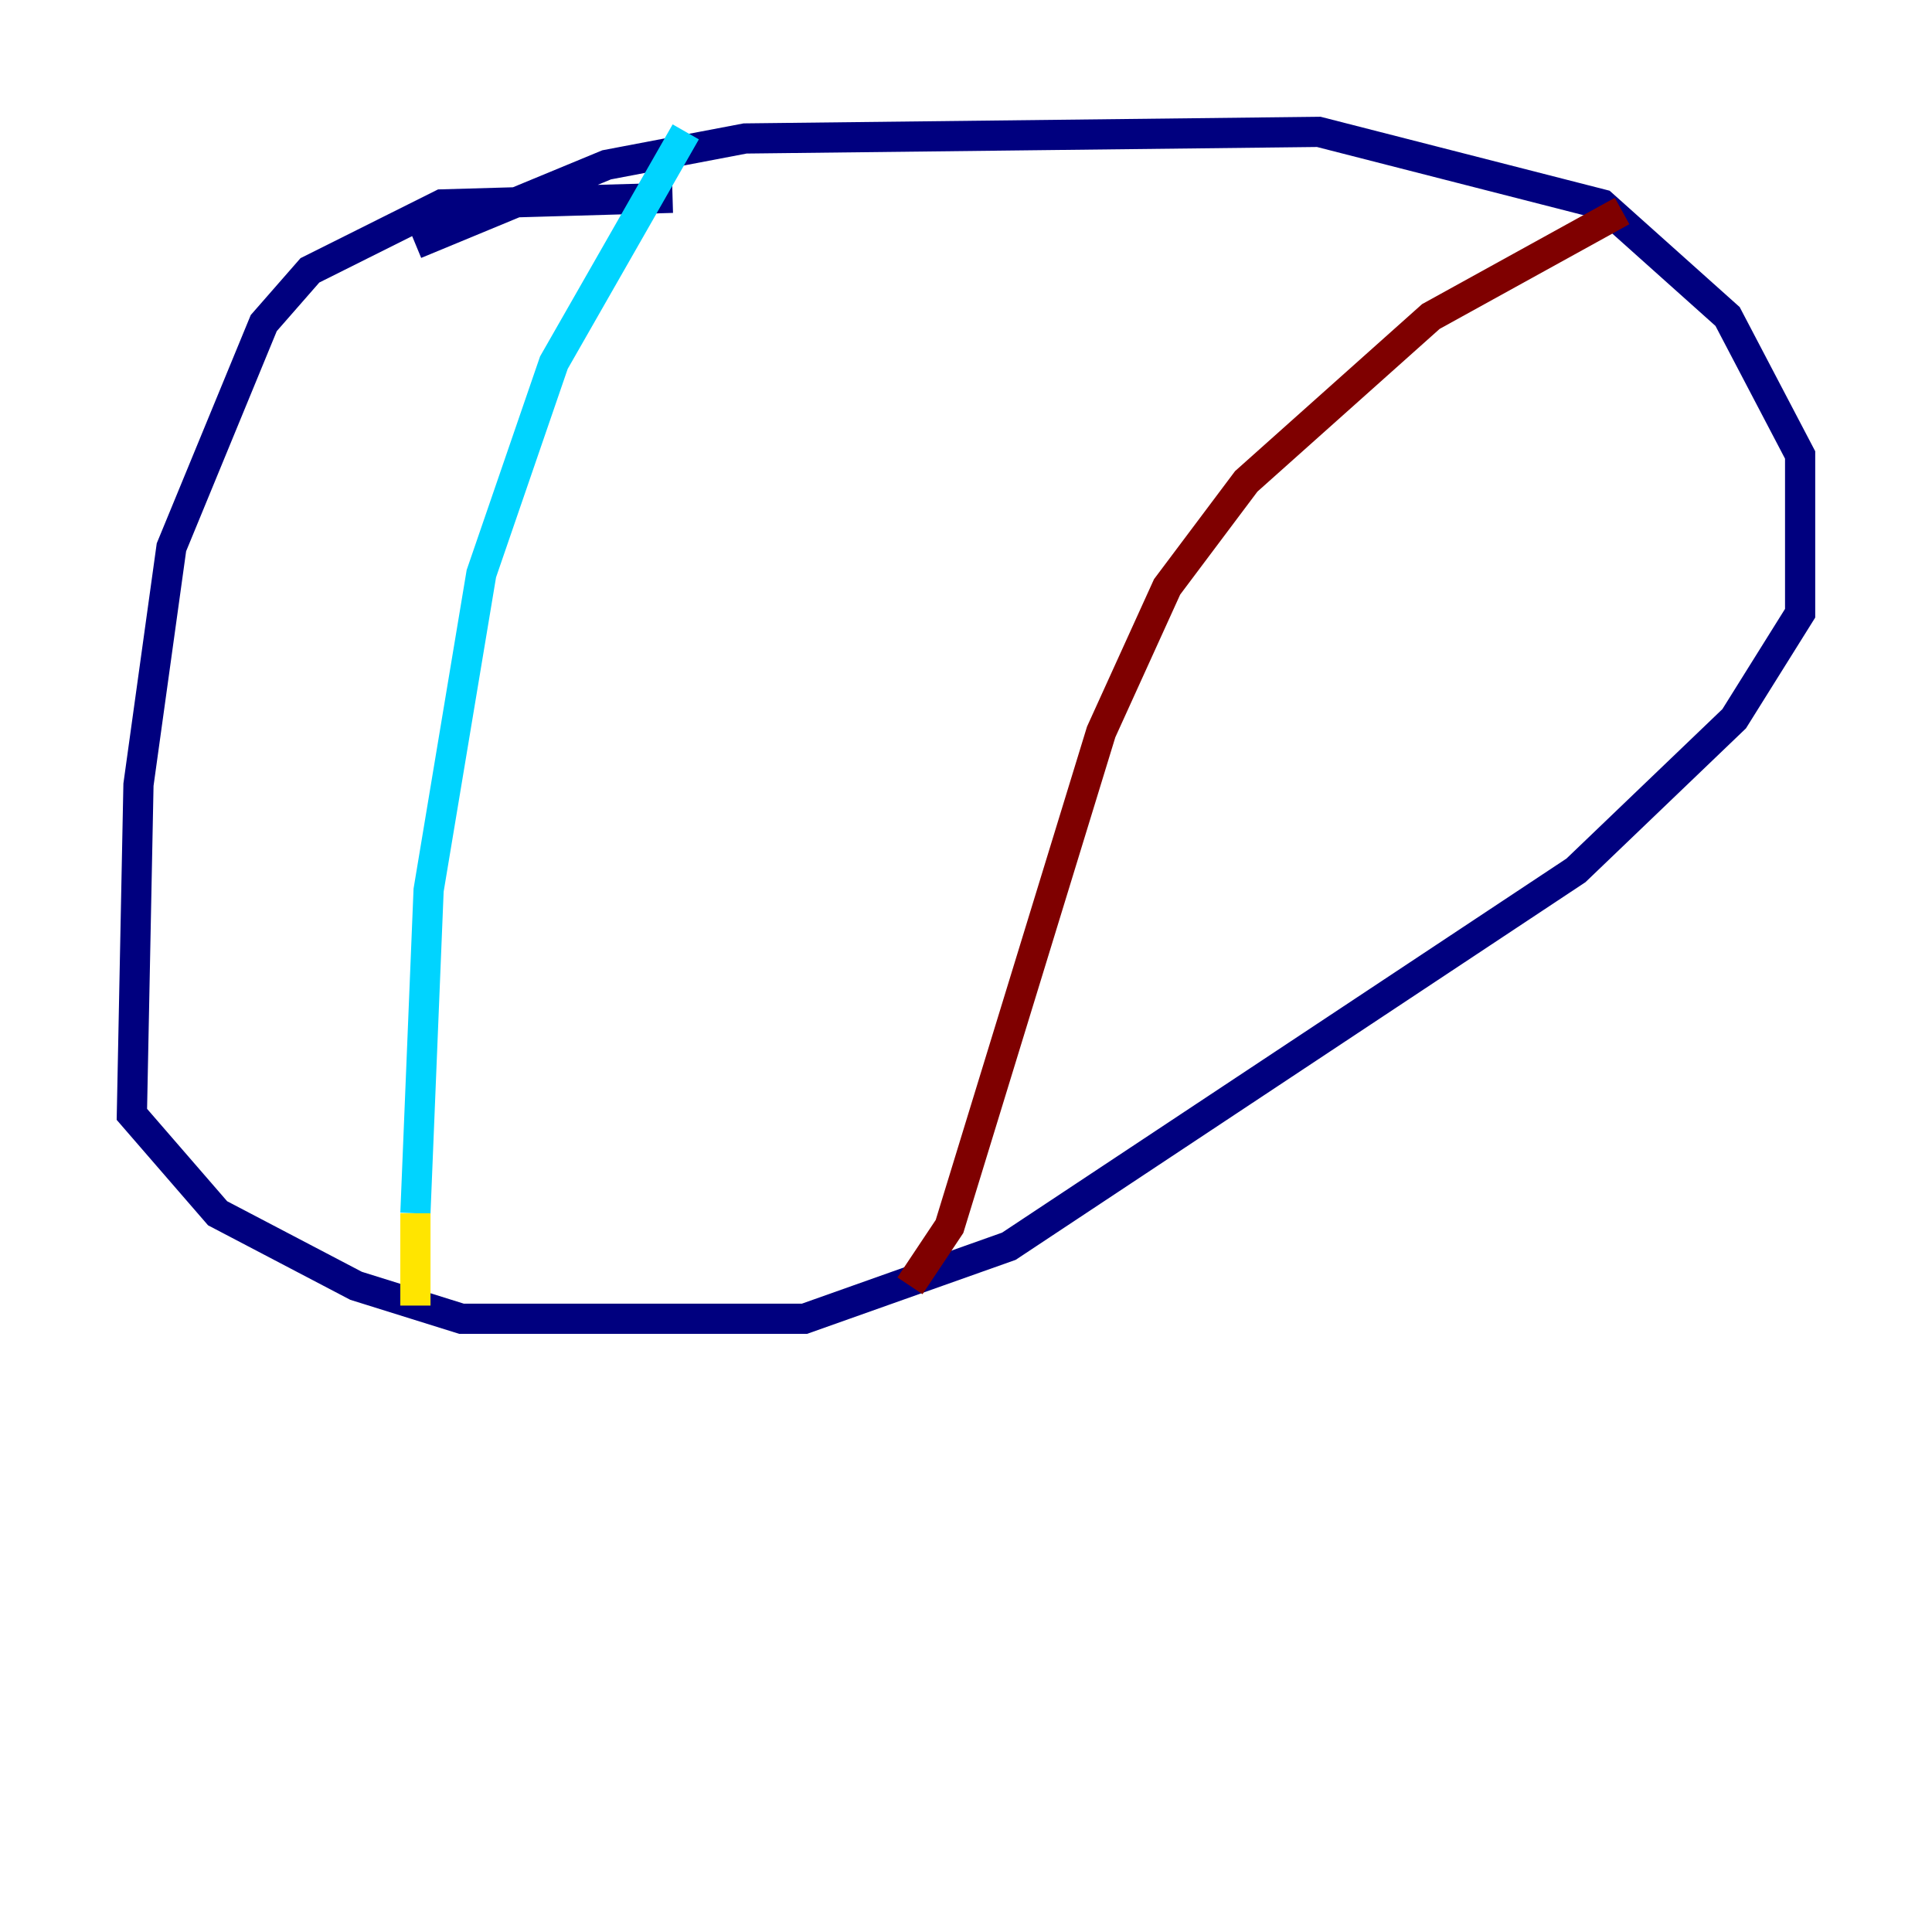 <?xml version="1.0" encoding="utf-8" ?>
<svg baseProfile="tiny" height="128" version="1.2" viewBox="0,0,128,128" width="128" xmlns="http://www.w3.org/2000/svg" xmlns:ev="http://www.w3.org/2001/xml-events" xmlns:xlink="http://www.w3.org/1999/xlink"><defs /><polyline fill="none" points="44.56,13.106 29.27,13.543 20.532,17.911 17.474,21.406 11.358,36.259 9.174,51.986 8.737,73.829 14.416,80.382 23.59,85.188 30.58,87.372 53.297,87.372 66.84,82.567 104.41,57.666 114.894,47.618 119.263,40.628 119.263,30.143 114.457,20.969 106.157,13.543 87.372,8.737 49.365,9.174 40.191,10.921 27.522,16.164" stroke="#00007f" stroke-width="2" /><polyline fill="none" points="45.433,8.737 36.696,24.027 31.891,38.007 28.396,58.976 27.522,80.382" stroke="#00d4ff" stroke-width="2" /><polyline fill="none" points="27.522,80.382 27.522,86.498" stroke="#ffe500" stroke-width="2" /><polyline fill="none" points="107.468,13.979 94.799,20.969 82.567,31.891 77.324,38.88 72.956,48.492 62.908,81.256 60.287,85.188" stroke="#7f0000" stroke-width="2" /></svg>